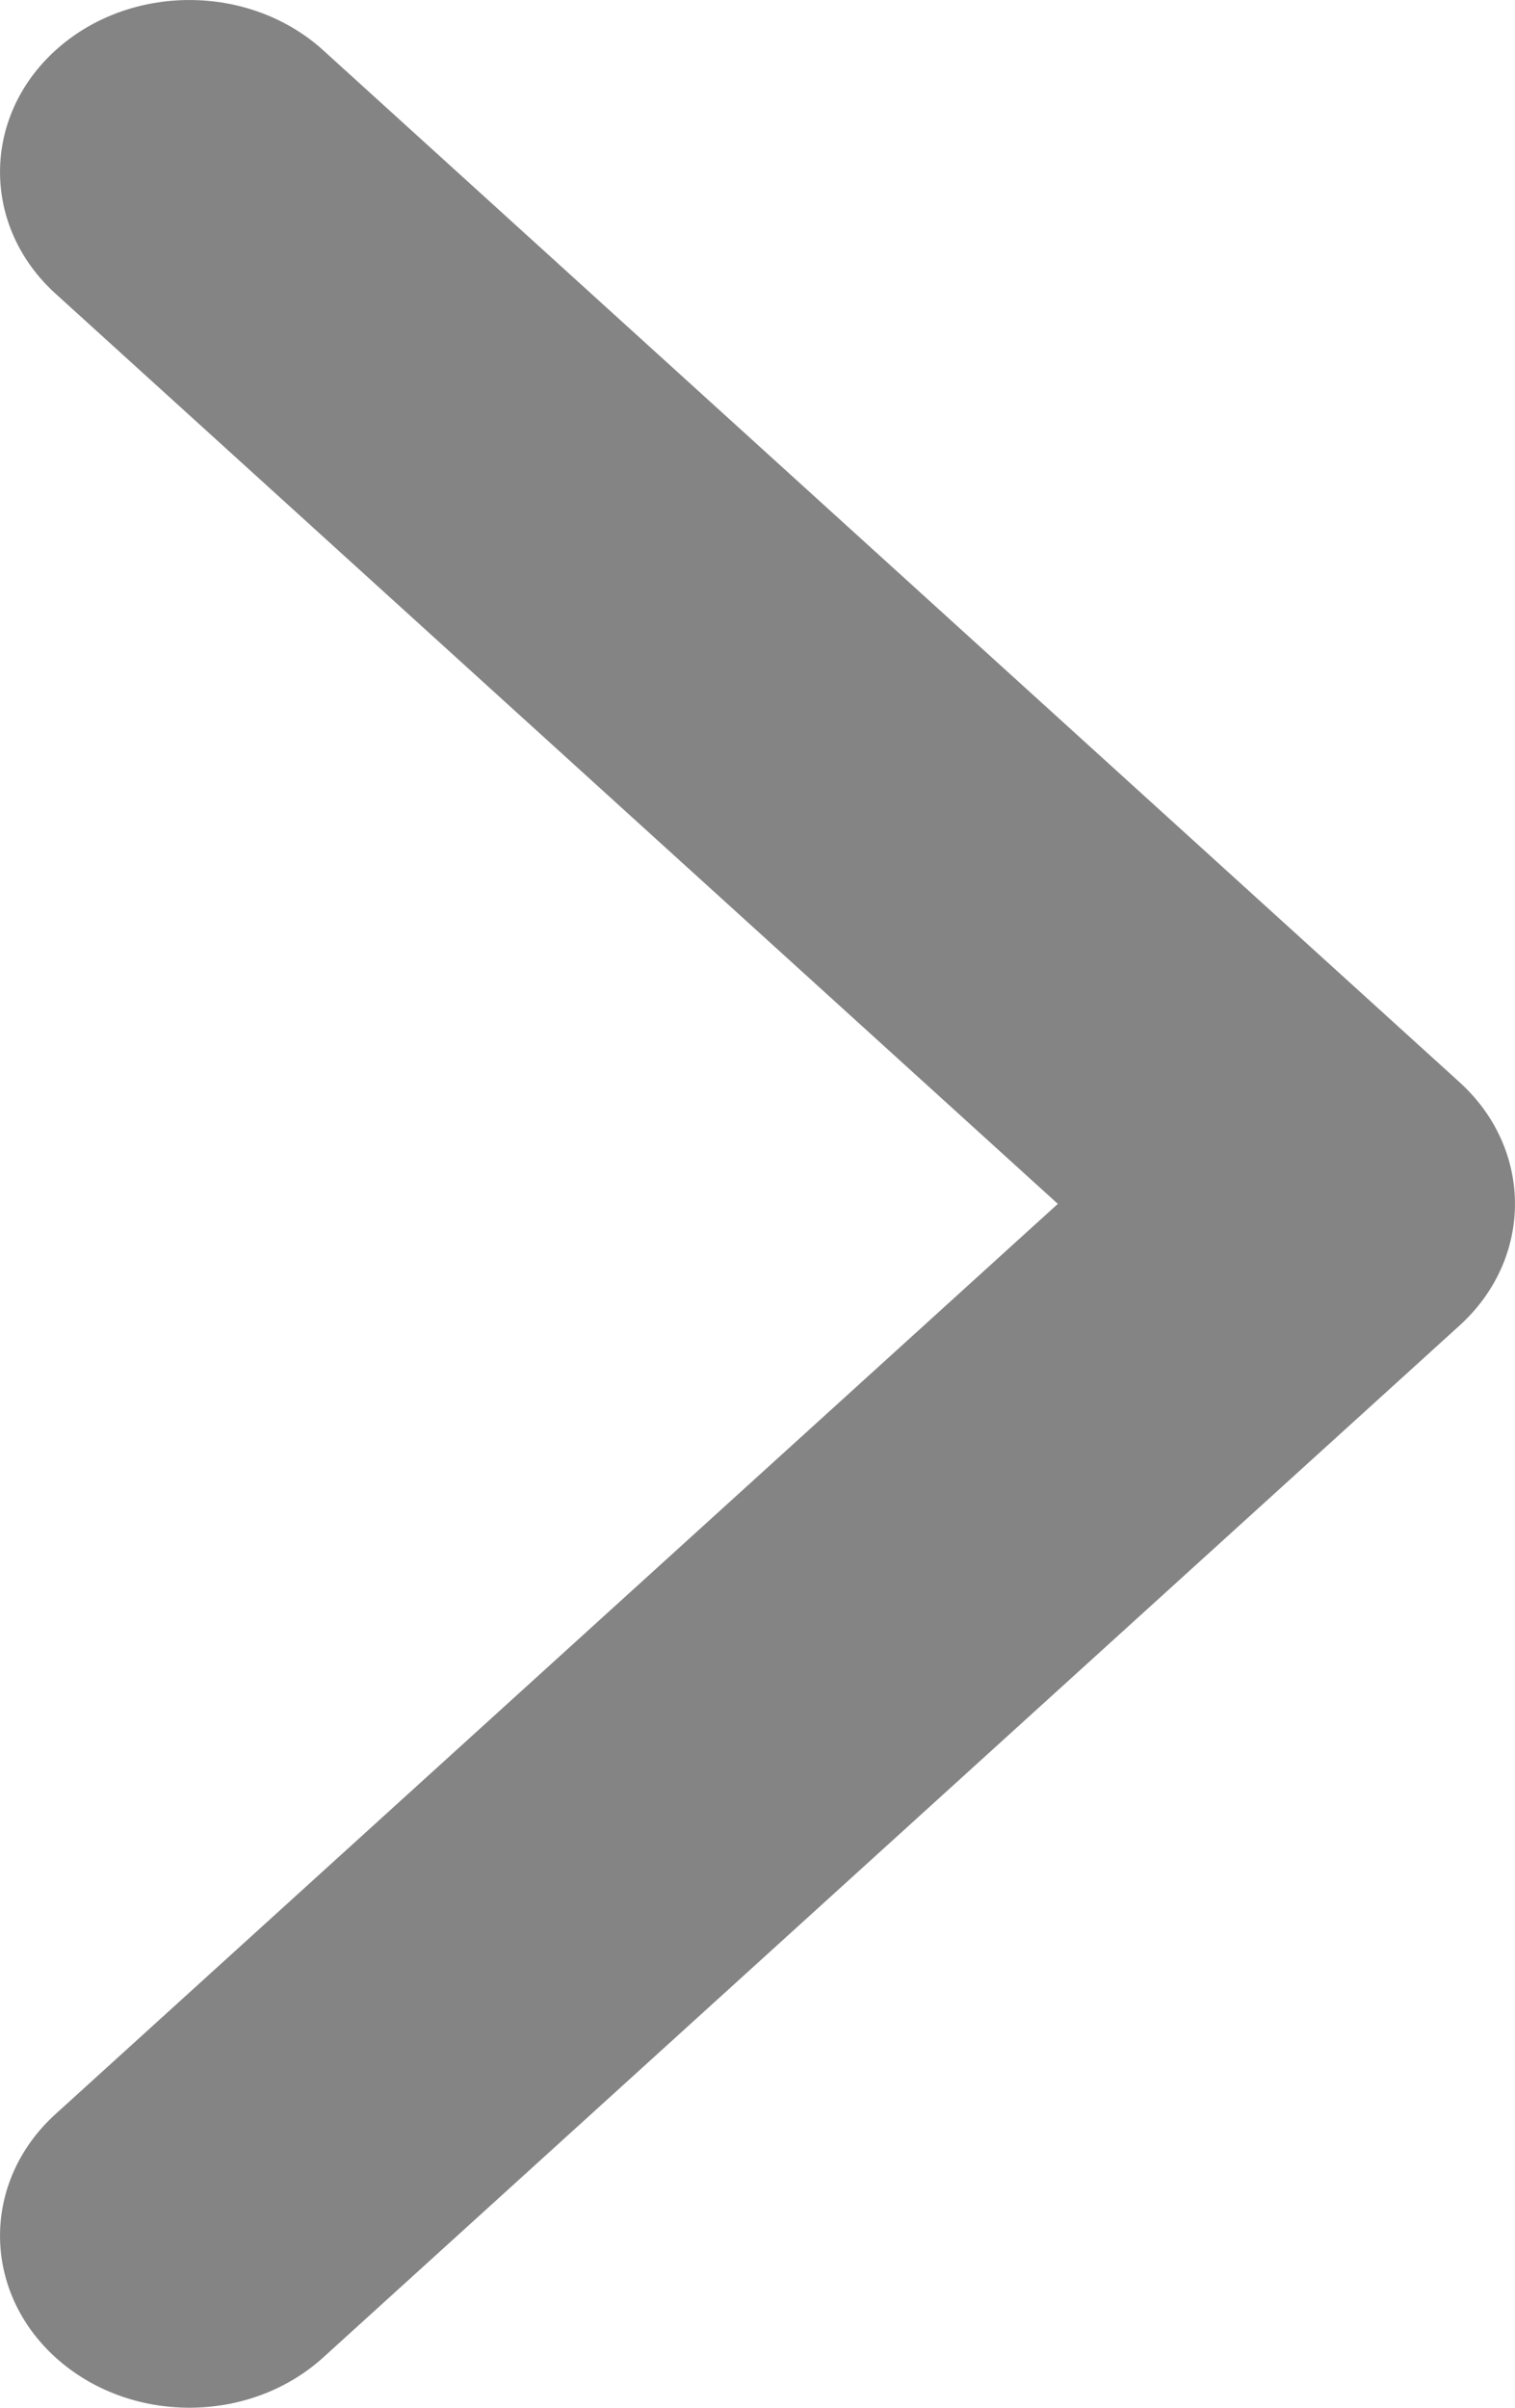 <svg width="17" height="27" viewBox="0 0 17 27" fill="none" xmlns="http://www.w3.org/2000/svg">
<path id="Vector (Stroke)" fill-rule="evenodd" clip-rule="evenodd" d="M0.622 0.565C1.452 -0.188 2.798 -0.188 3.628 0.565L16.378 12.136C17.207 12.889 17.207 14.111 16.378 14.864L3.628 26.435C2.798 27.188 1.452 27.188 0.622 26.435C-0.207 25.682 -0.207 24.461 0.622 23.708L11.87 13.5L0.622 3.292C-0.207 2.539 -0.207 1.318 0.622 0.565Z" fill="#848484"/>
</svg>
